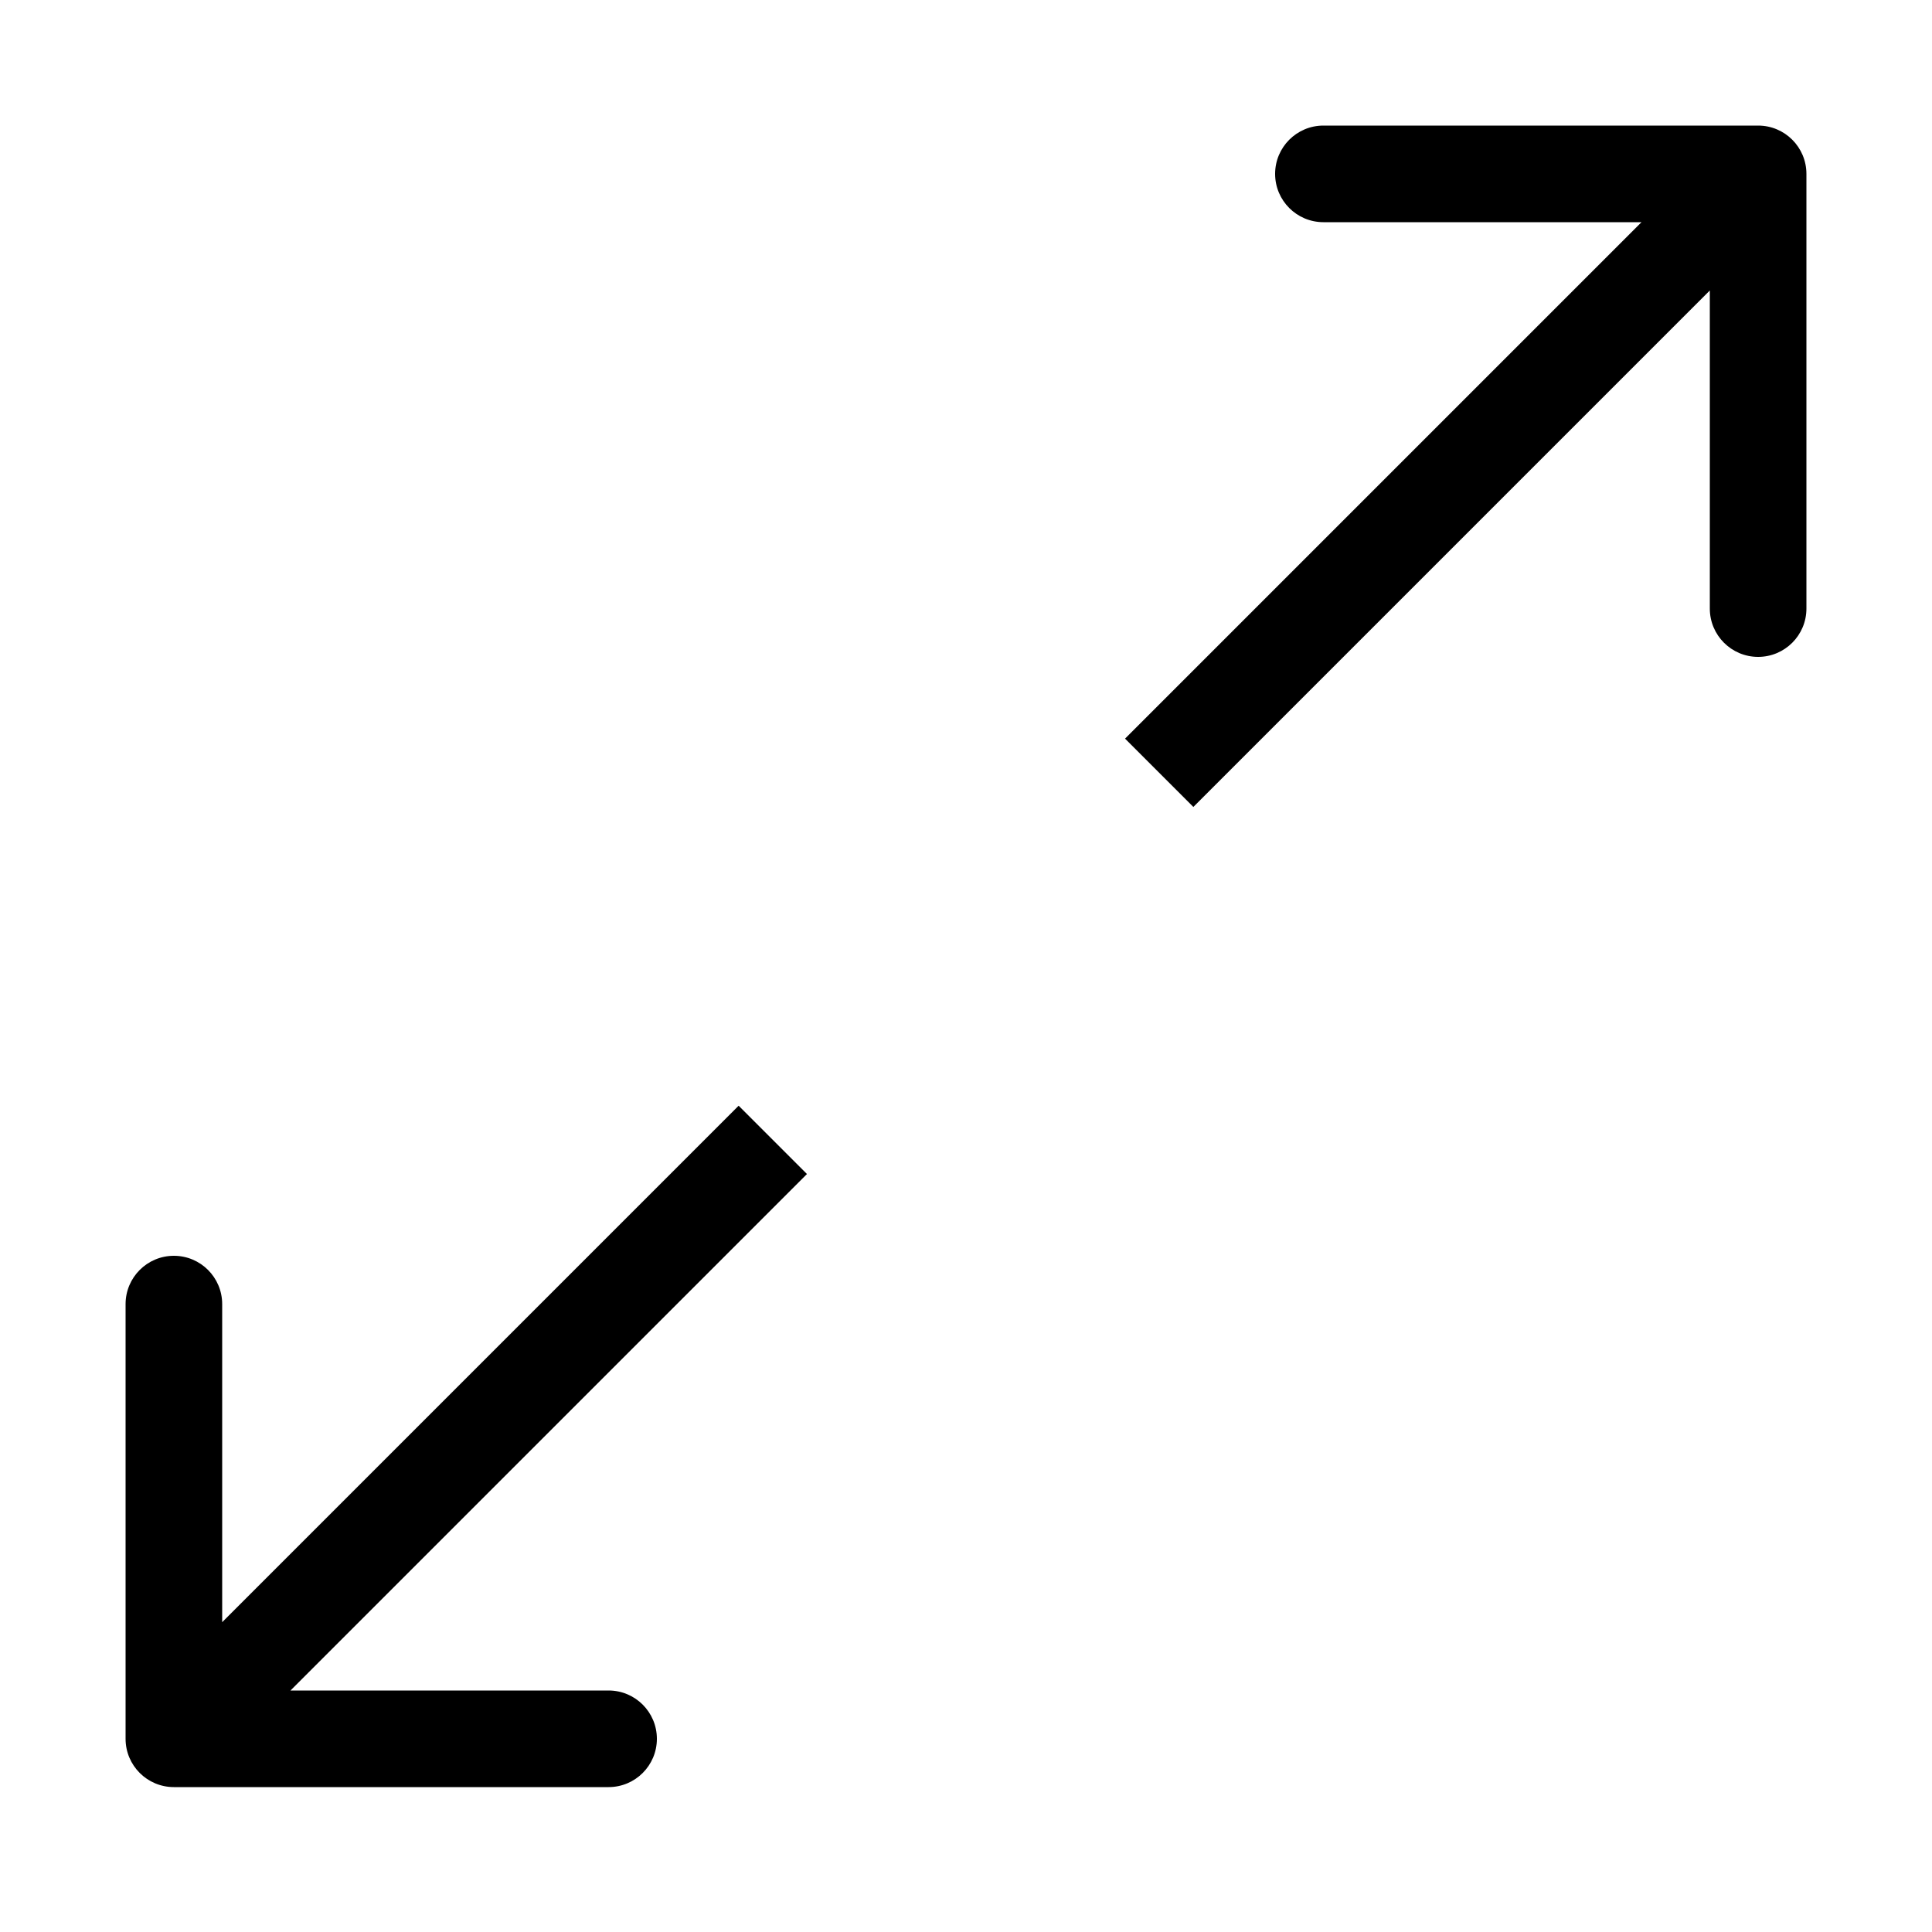 <svg width="100" height="100" viewBox="0 0 100 100" fill="none" xmlns="http://www.w3.org/2000/svg">
    <g clip-path="url(#clip0)">
    <path d="M6.5 90C6.5 91.381 7.619 92.5 9 92.5H31.5C32.881 92.5 34 91.381 34 90C34 88.619 32.881 87.5 31.5 87.5H11.5V67.5C11.5 66.119 10.381 65 9 65C7.619 65 6.5 66.119 6.5 67.5L6.5 90ZM38.232 57.232L7.232 88.232L10.768 91.768L41.768 60.768L38.232 57.232Z" fill="black"/>
    <path d="M93.5 9C93.5 7.619 92.381 6.5 91 6.5L68.5 6.5C67.119 6.5 66 7.619 66 9C66 10.381 67.119 11.5 68.5 11.5H88.5V31.5C88.5 32.881 89.619 34 91 34C92.381 34 93.5 32.881 93.5 31.5V9ZM61.768 41.768L92.768 10.768L89.232 7.232L58.232 38.232L61.768 41.768Z" fill="black"/>
    </g>
    <defs>
    <clipPath id="clip0">
    <rect width="100" height="100" fill="white"/>
    </clipPath>
    </defs>
    </svg>
